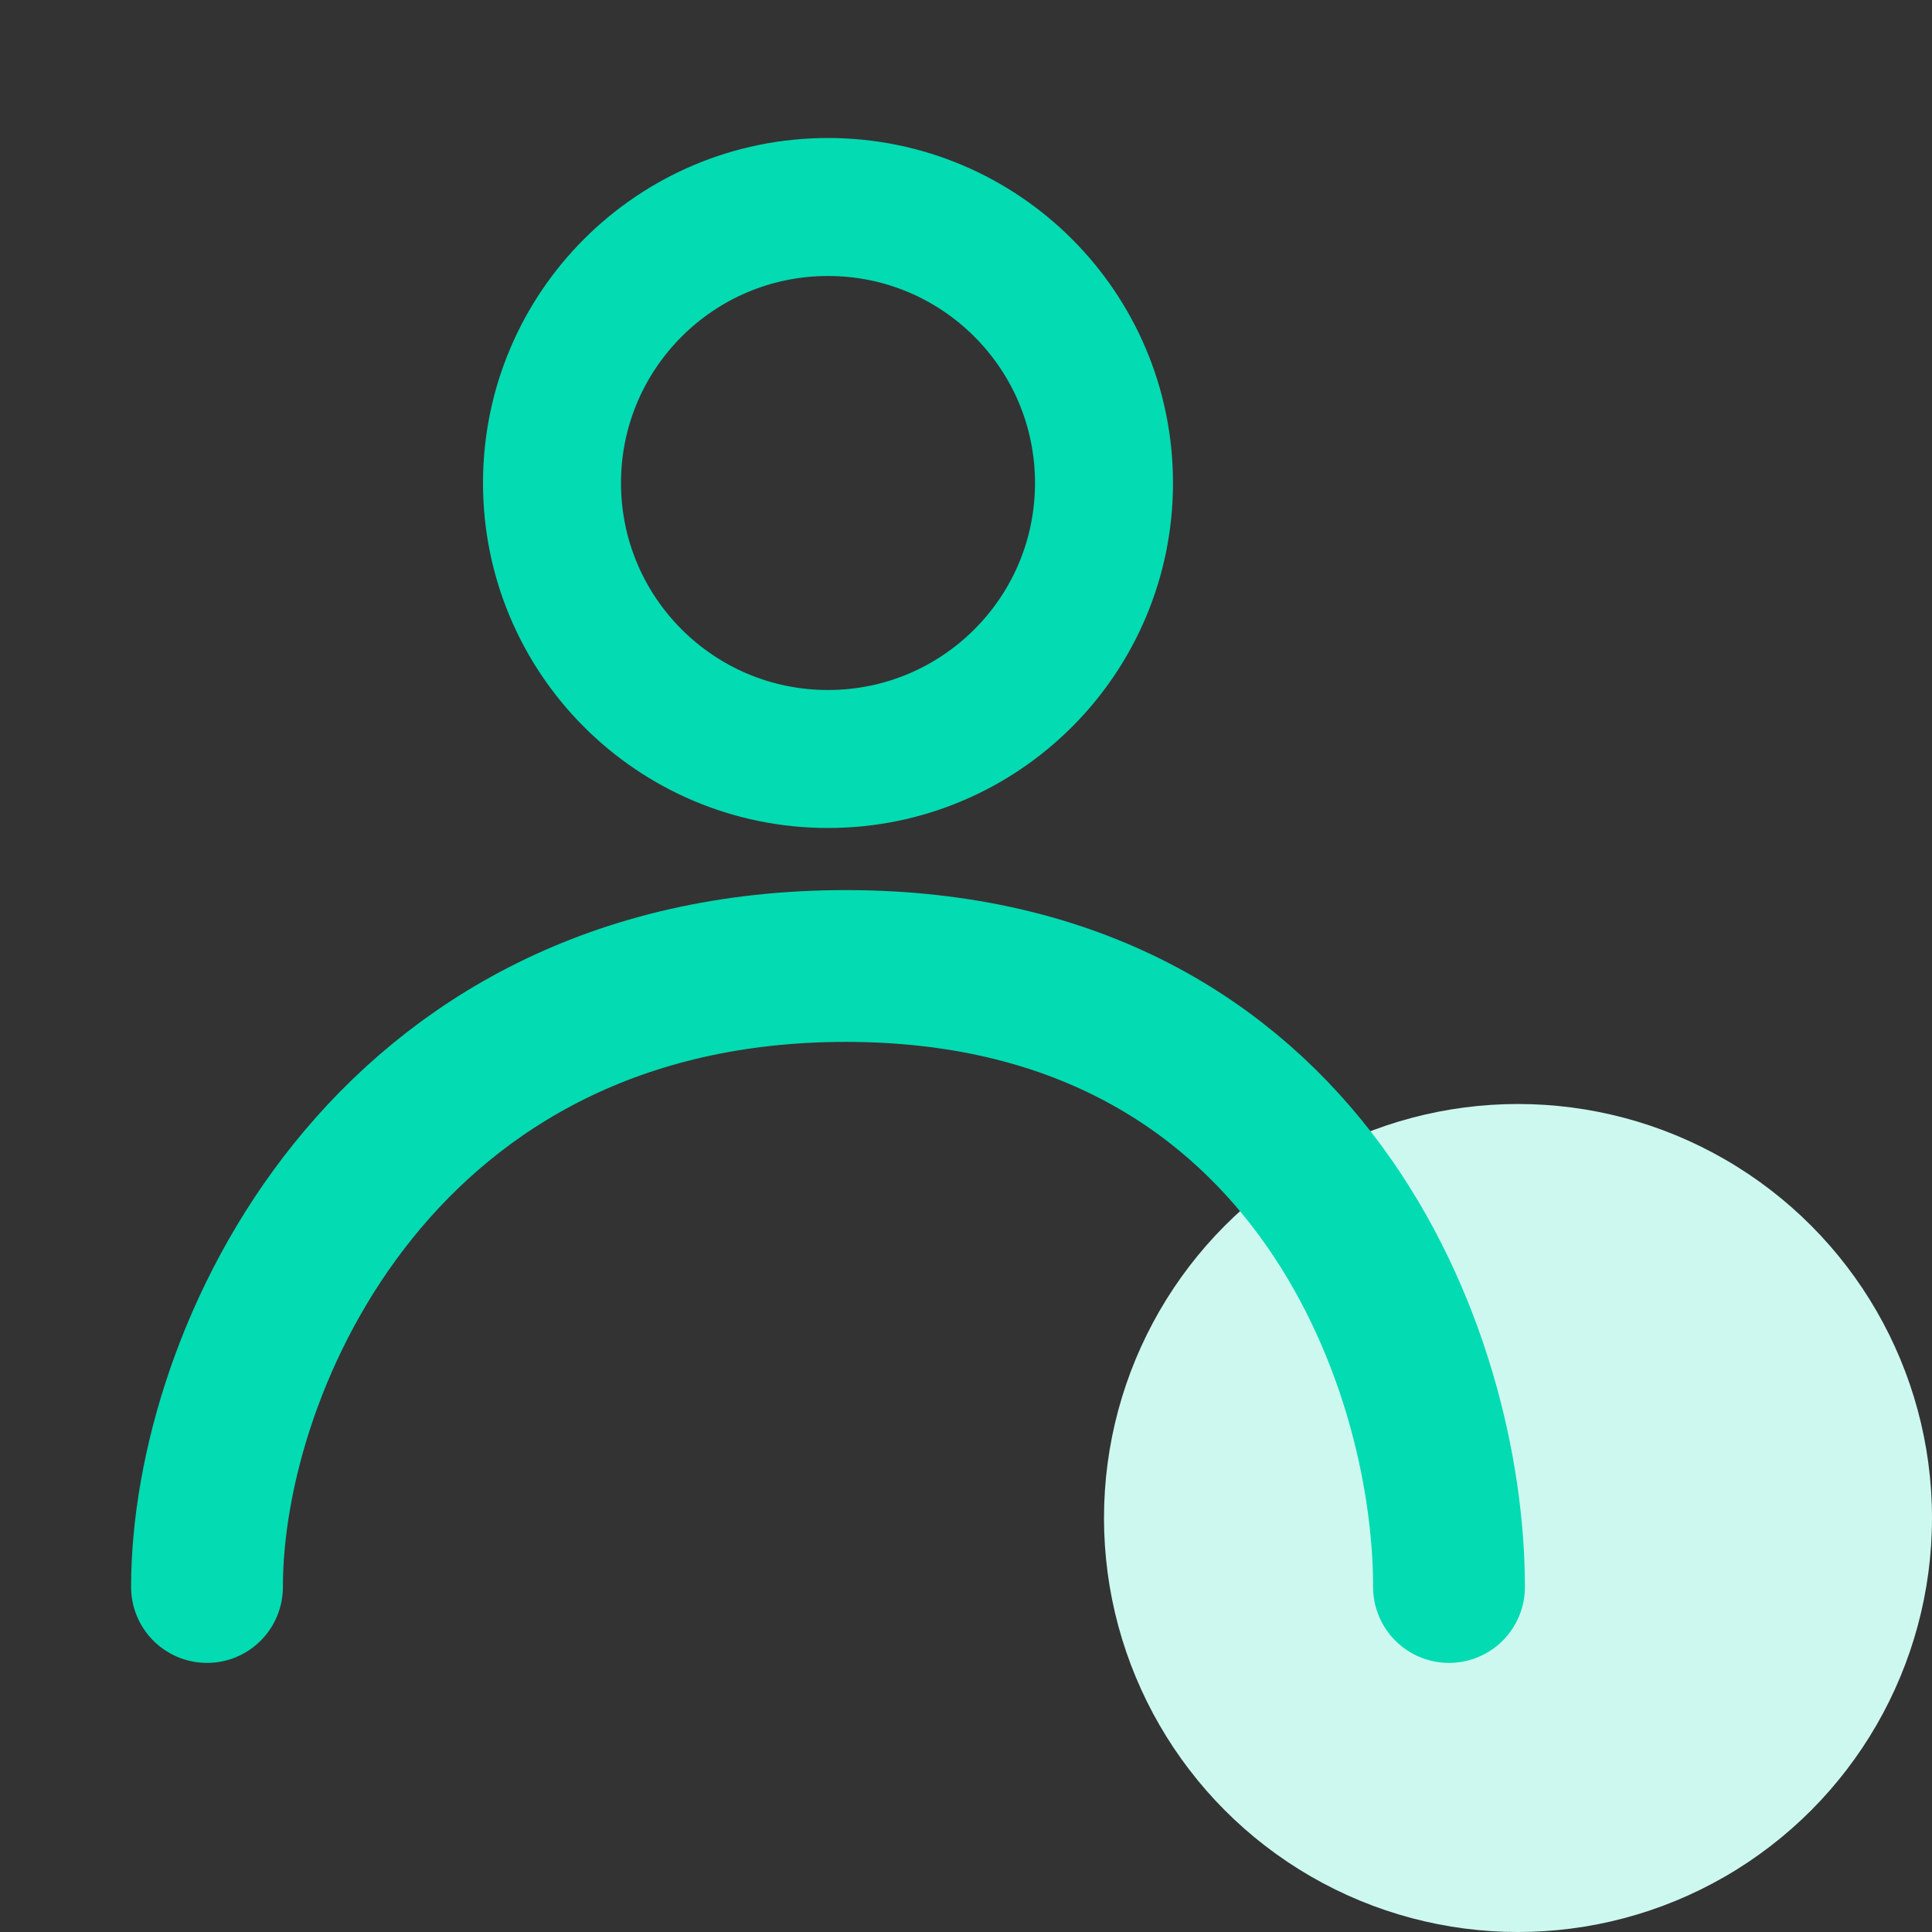 <svg width="28" height="28" viewBox="0 0 28 28" fill="none" xmlns="http://www.w3.org/2000/svg">
<rect x="0" y="0" width="28" height="28" fill="#333333" stroke="none"/>
<circle cx="22" cy="22" r="6" fill="#CDF8F0"/>
<circle cx="12" cy="7" r="4" stroke="#03DBB2" stroke-width="2"/>
<path d="M3 23C3 19.684 5.571 14 12.257 14C18.943 14 21 19.684 21 23" stroke="#03DBB2" stroke-width="2.2" stroke-linecap="round"/>
</svg>
